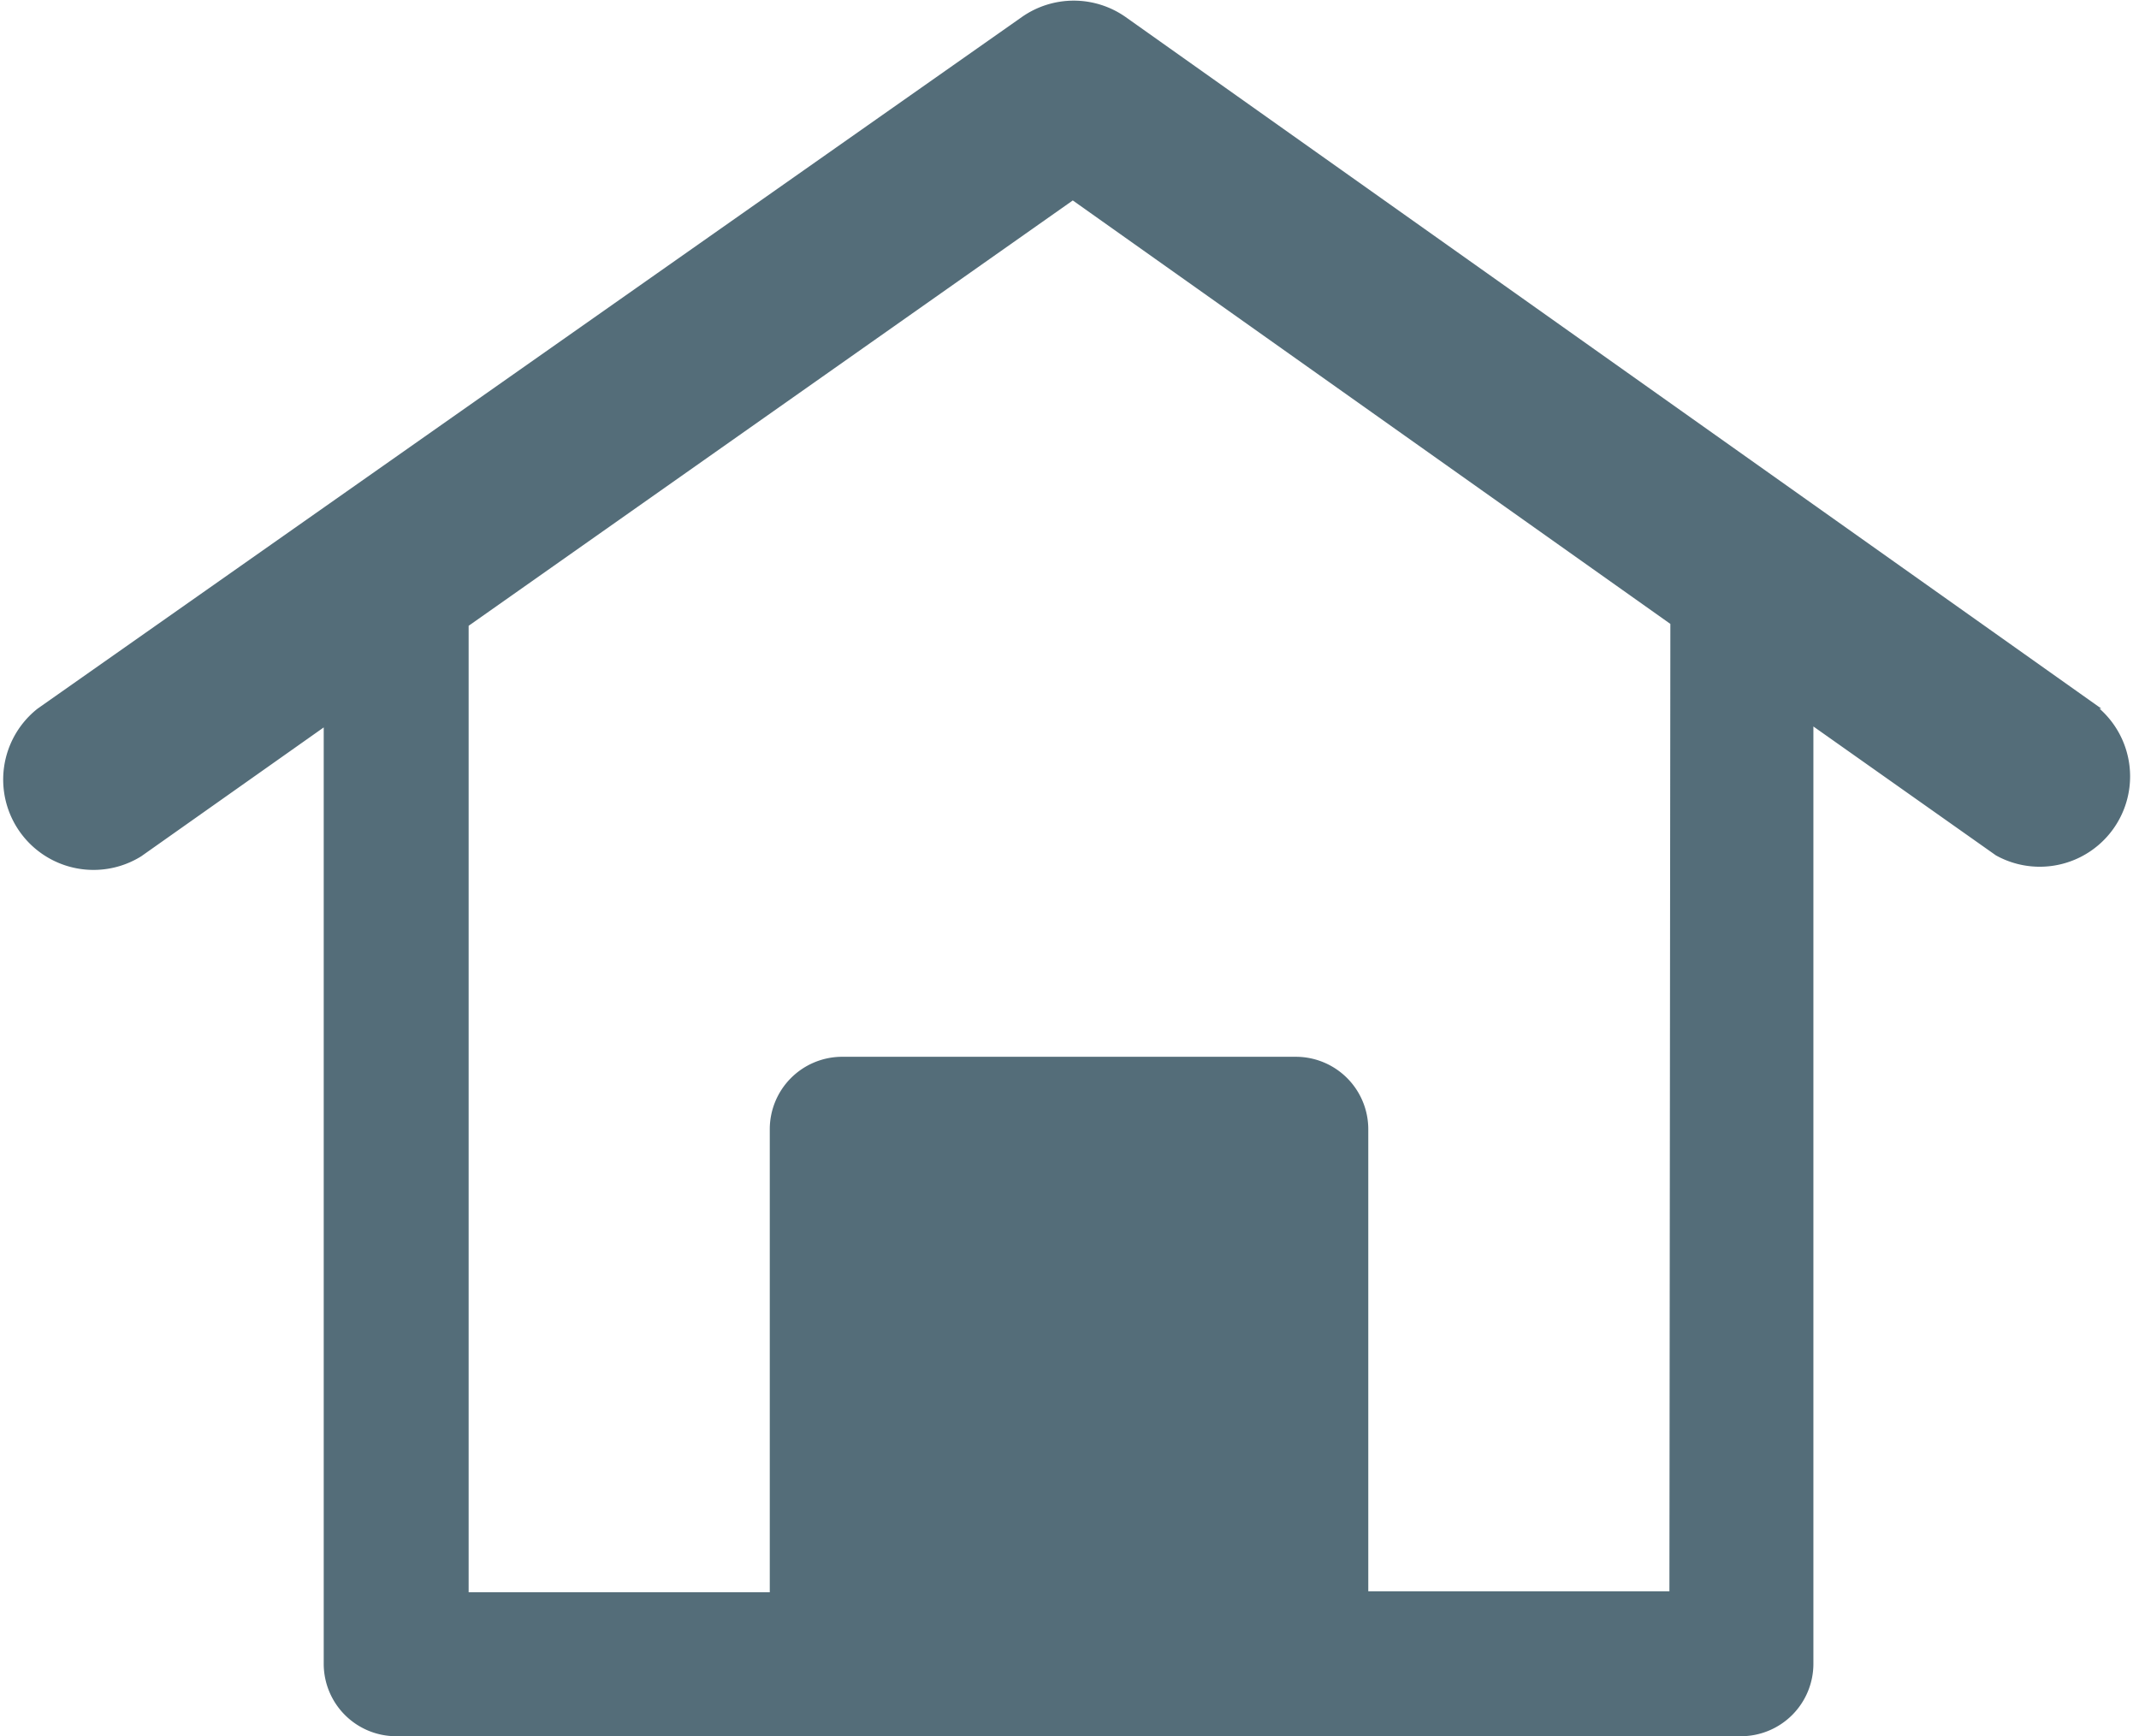 <svg xmlns="http://www.w3.org/2000/svg" width="22.73" height="18.45"><defs><clipPath id="a"><path fill="#546d79" d="M0 0h22.73v18.45H0z"/></clipPath></defs><g clip-path="url(#a)"><path fill="#546d79" d="M22.33 7.53 11.96.18a.96.96 0 0 0-1.1 0L.4 7.53A.96.96 0 0 0 1.5 9.1l1.94-1.37v9.95a.77.77 0 0 0 .76.77h14.3a.77.77 0 0 0 .77-.77V7.72l1.94 1.37a.96.96 0 0 0 1.1-1.56m-4.57 9.38h-3.2V12a.77.77 0 0 0-.77-.77H8.94a.77.77 0 0 0-.76.77v4.92h-3.2V6.65l6.42-4.52 6.35 4.5Z"/></g></svg>